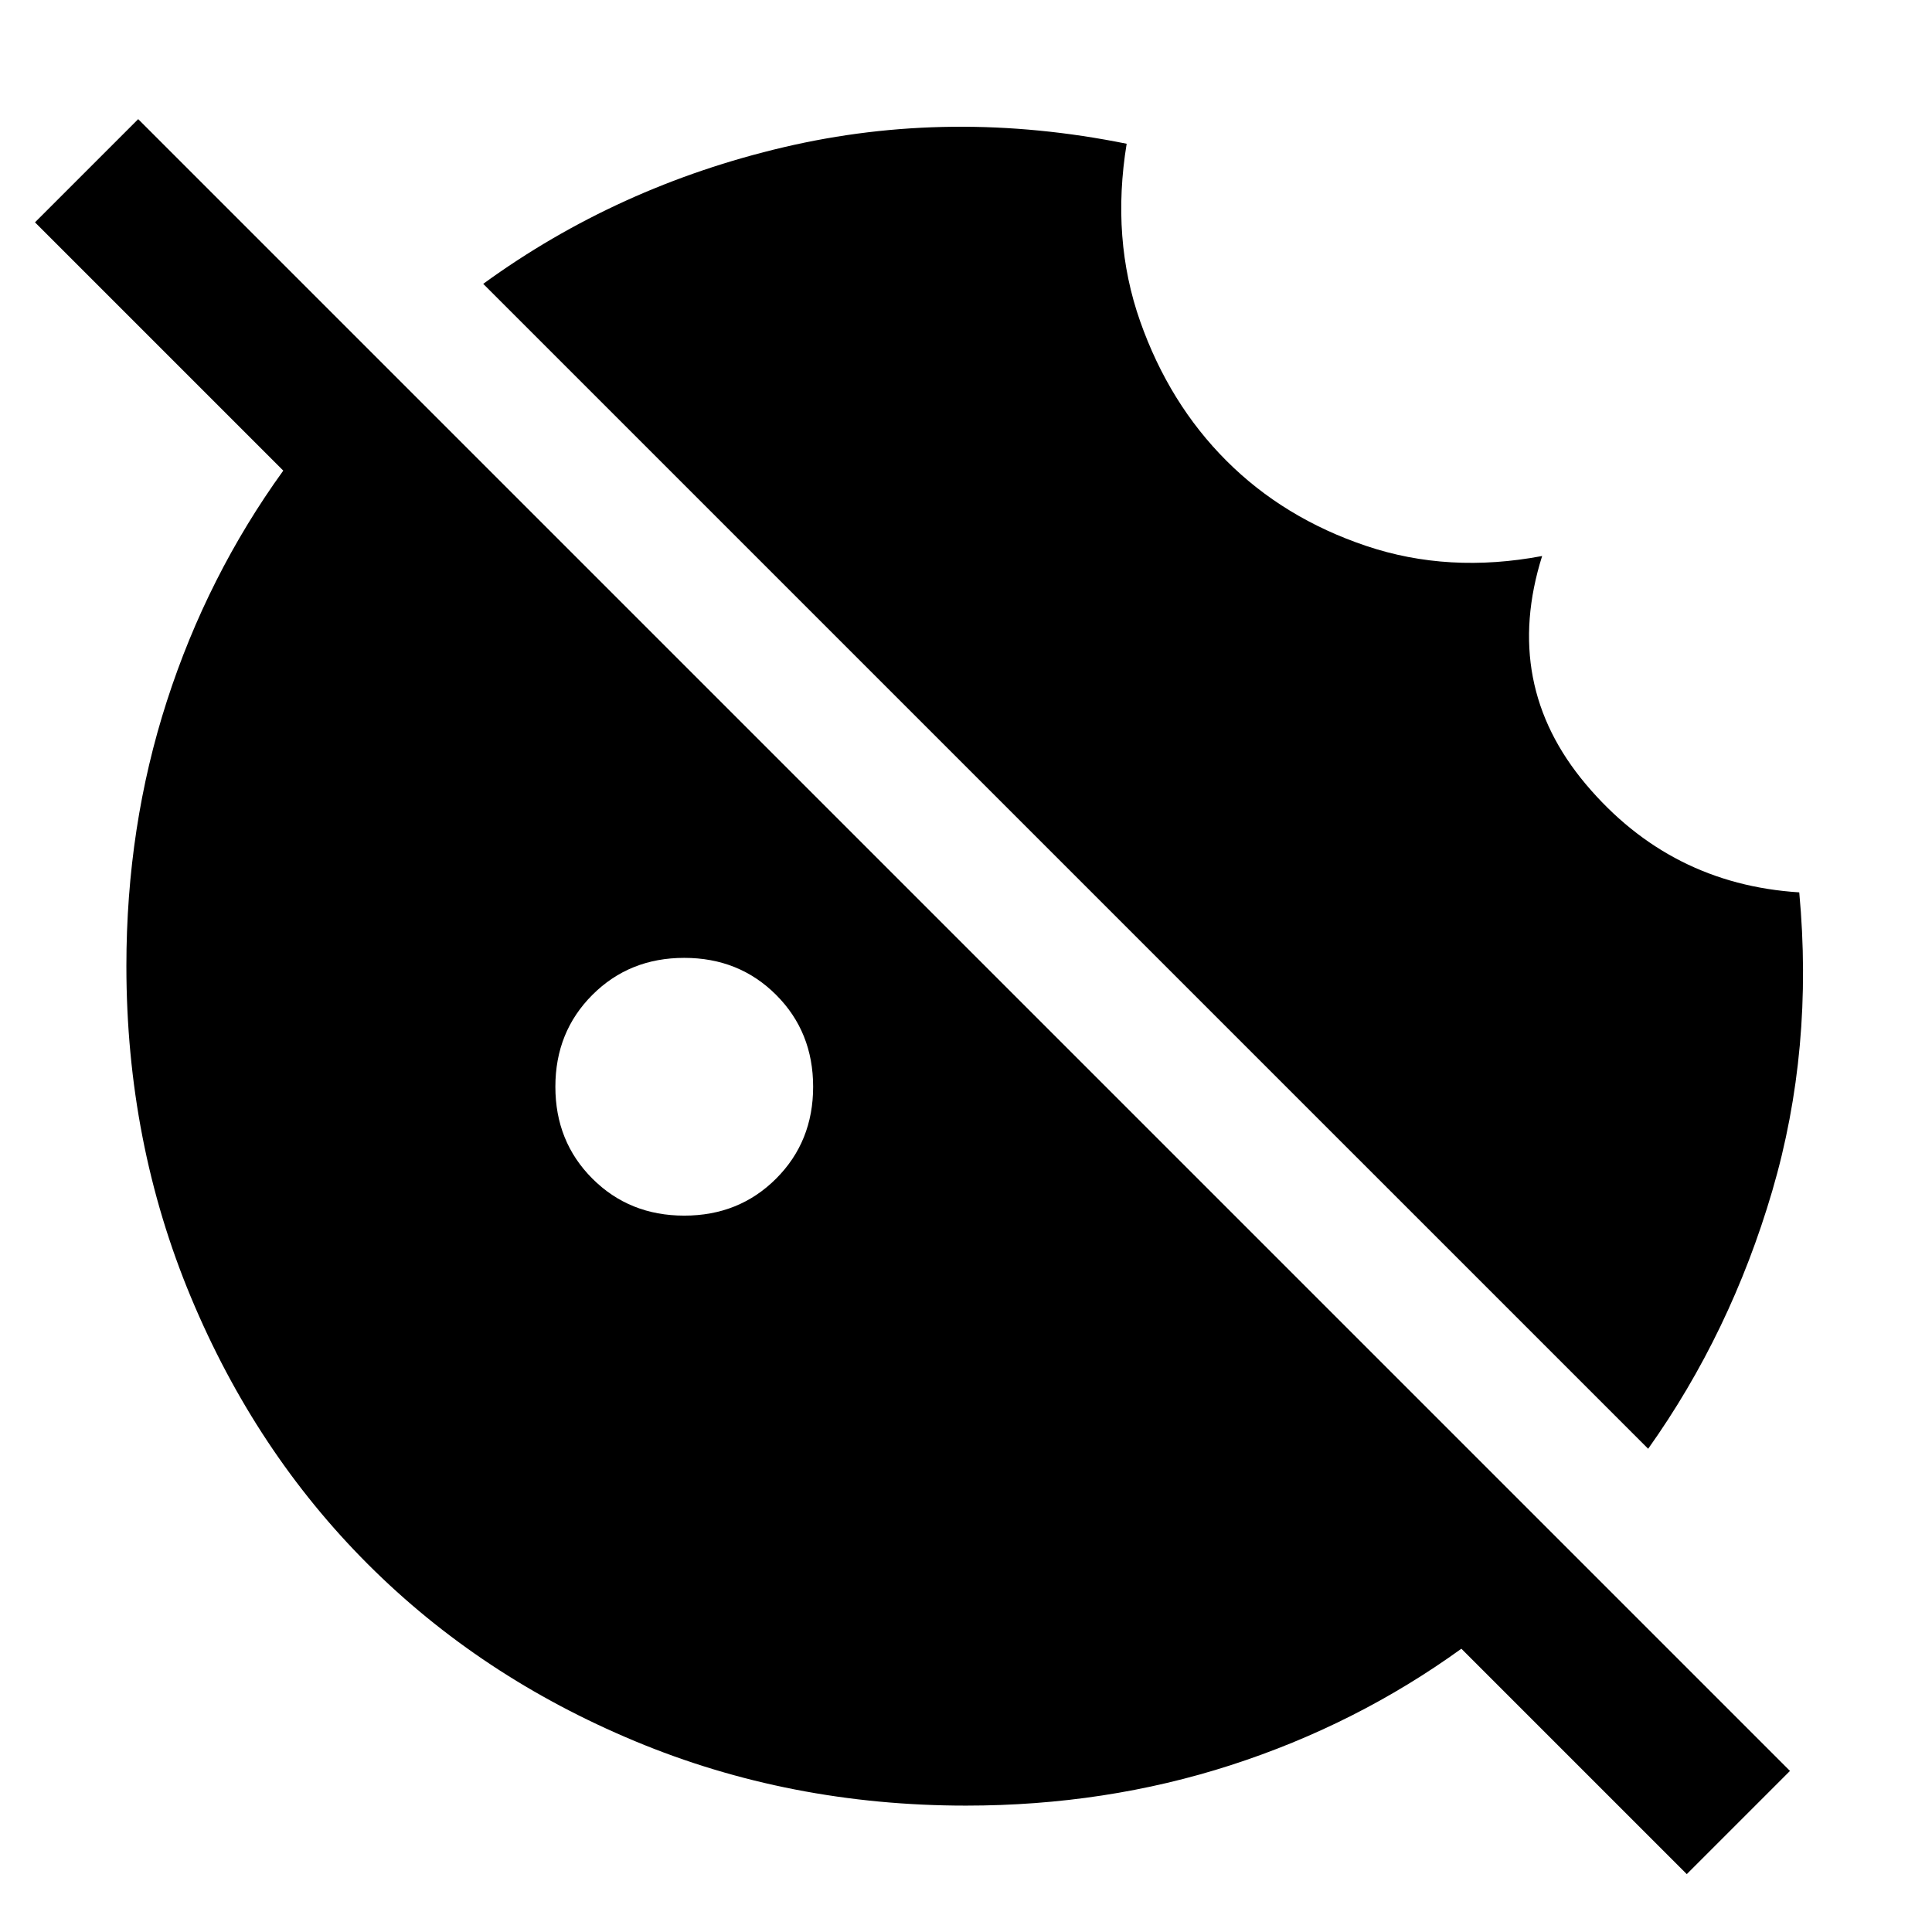 <svg xmlns="http://www.w3.org/2000/svg" height="48" viewBox="0 -960 960 960" width="48"><path d="M340-355.96q27.26 0 45.65-18.39 18.39-18.39 18.39-45.65 0-27.26-18.39-45.65-18.39-18.39-45.65-18.39-27.26 0-45.65 18.39-18.39 18.39-18.39 45.65 0 27.26 18.39 45.65 18.39 18.39 45.65 18.39Zm498.15 327.2-112-112q-52.24 37.72-114.52 57.84Q549.35-62.8 480-62.8q-87.64 0-164.46-32.02-76.82-32.02-132.76-87.96-55.94-55.94-87.96-132.76Q62.8-392.36 62.8-480q0-69.35 20.12-131.63t57.84-114.52L17.39-849.52l51.28-51.28L889.43-80.04l-51.28 51.28Zm-19.19-211.35L240.11-818.96q66.72-48.52 149.46-67.92 82.73-19.4 170.26-1.69-7.72 47.24 6.68 88.15 14.4 40.9 42.95 69.42 28.54 28.52 69.44 42.28 40.9 13.76 87.38 5-20.08 63.76 21.74 113.43 41.83 49.66 106.02 53.7 7.24 77.95-13.42 148.38-20.67 70.44-61.66 128.1Z"/></svg>
